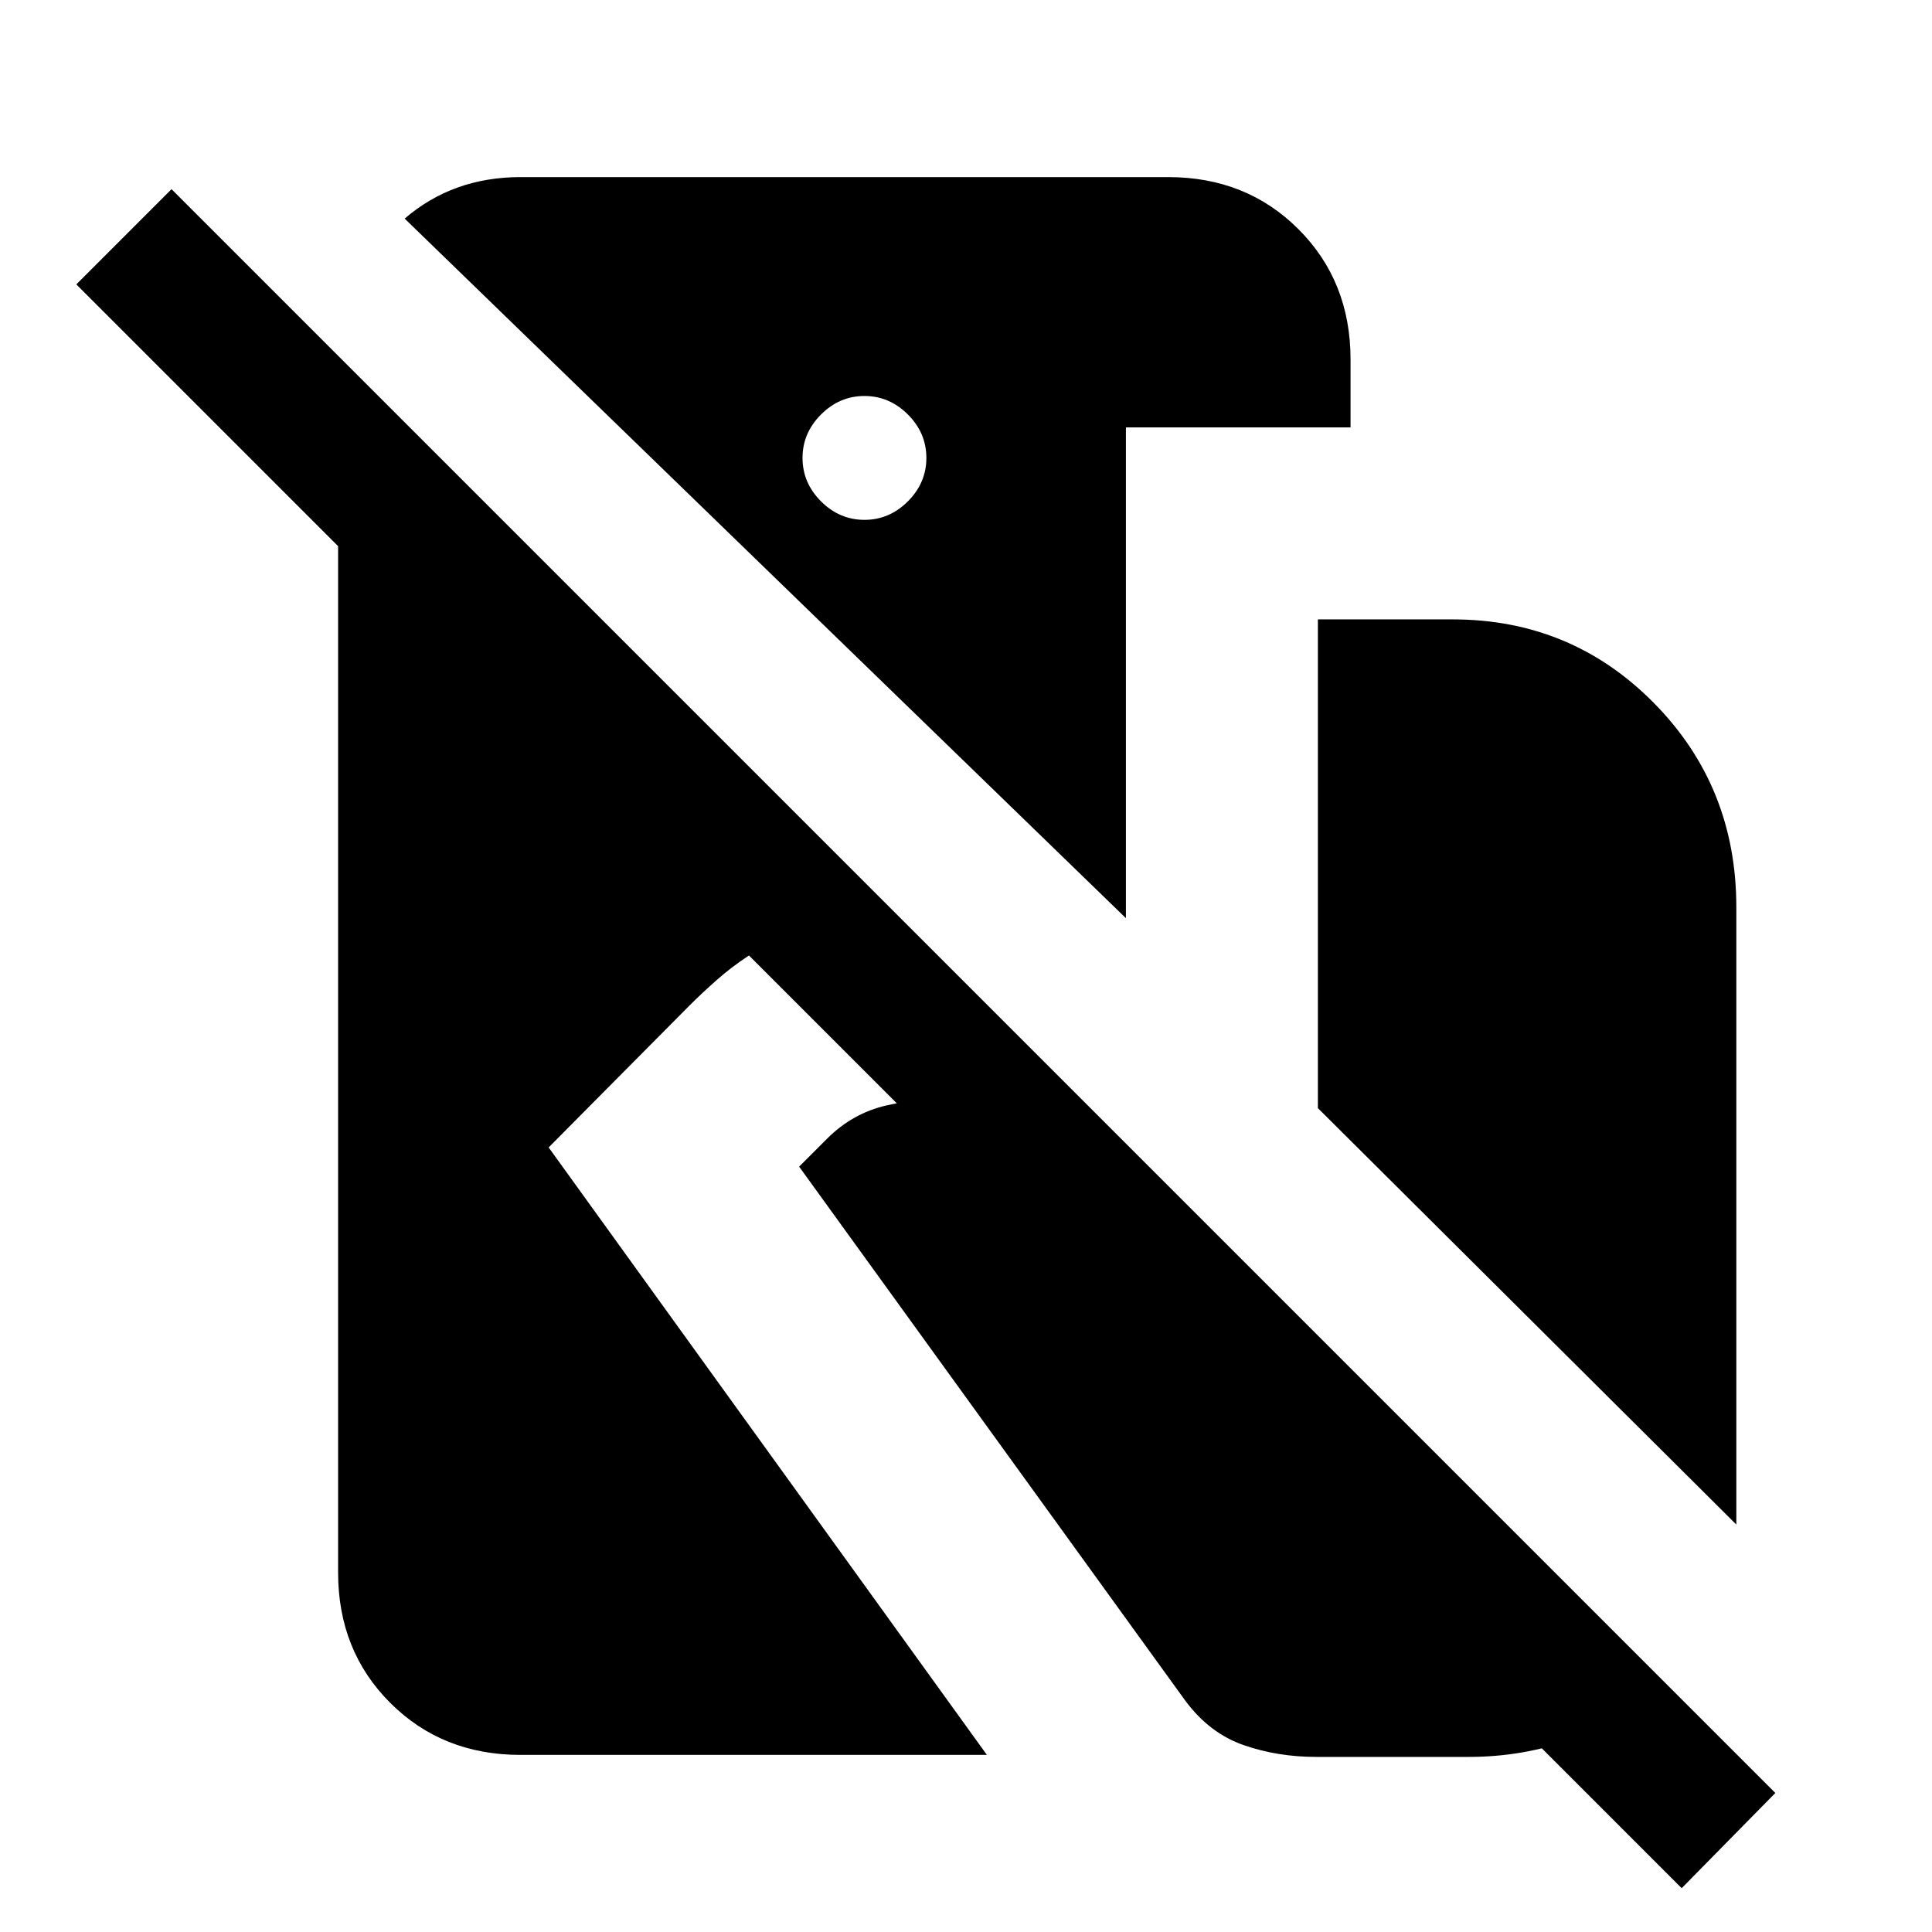 <svg xmlns="http://www.w3.org/2000/svg" height="24" viewBox="0 -960 960 960" width="24"><path d="M258.62-88q-38.85 0-64.74-25.88Q168-139.77 168-178.62v-510L37.92-818.69 85.23-866 882.15-69.08l-46.53 47.31-463.47-463.46q-8.77 5.77-16.15 12.31-7.38 6.54-13.38 12.54l-70 70.53L490.38-88H258.62Zm300.84-415.77L201.08-851.38q12-10.31 26.38-15.47 14.39-5.15 31.16-5.15h321.84q38.85 0 64.73 25.88 25.89 25.89 25.89 64.74v33.76H559.46v243.85ZM429.54-701.69q12.38 0 21.58-9.19 9.19-9.2 9.19-21.58 0-12.39-9.19-21.58-9.2-9.19-21.58-9.19-12.39 0-21.58 9.19-9.19 9.19-9.19 21.58 0 12.38 9.19 21.58 9.19 9.19 21.58 9.19Zm433.23 499.23L654.85-409.38v-242.85h66.92q59 0 100 41.5t41 101.5v306.77ZM654.08-87q-19.23 0-36.08-5.85-16.85-5.84-28.85-21.84L397.08-380.31l13.84-13.84q12.7-12.7 29.58-16.58 16.88-3.89 34.81-1.19l58.92-5.08 294.08 294.08Q806.69-105 781.85-96q-24.85 9-52.08 9h-75.69Z"/></svg>